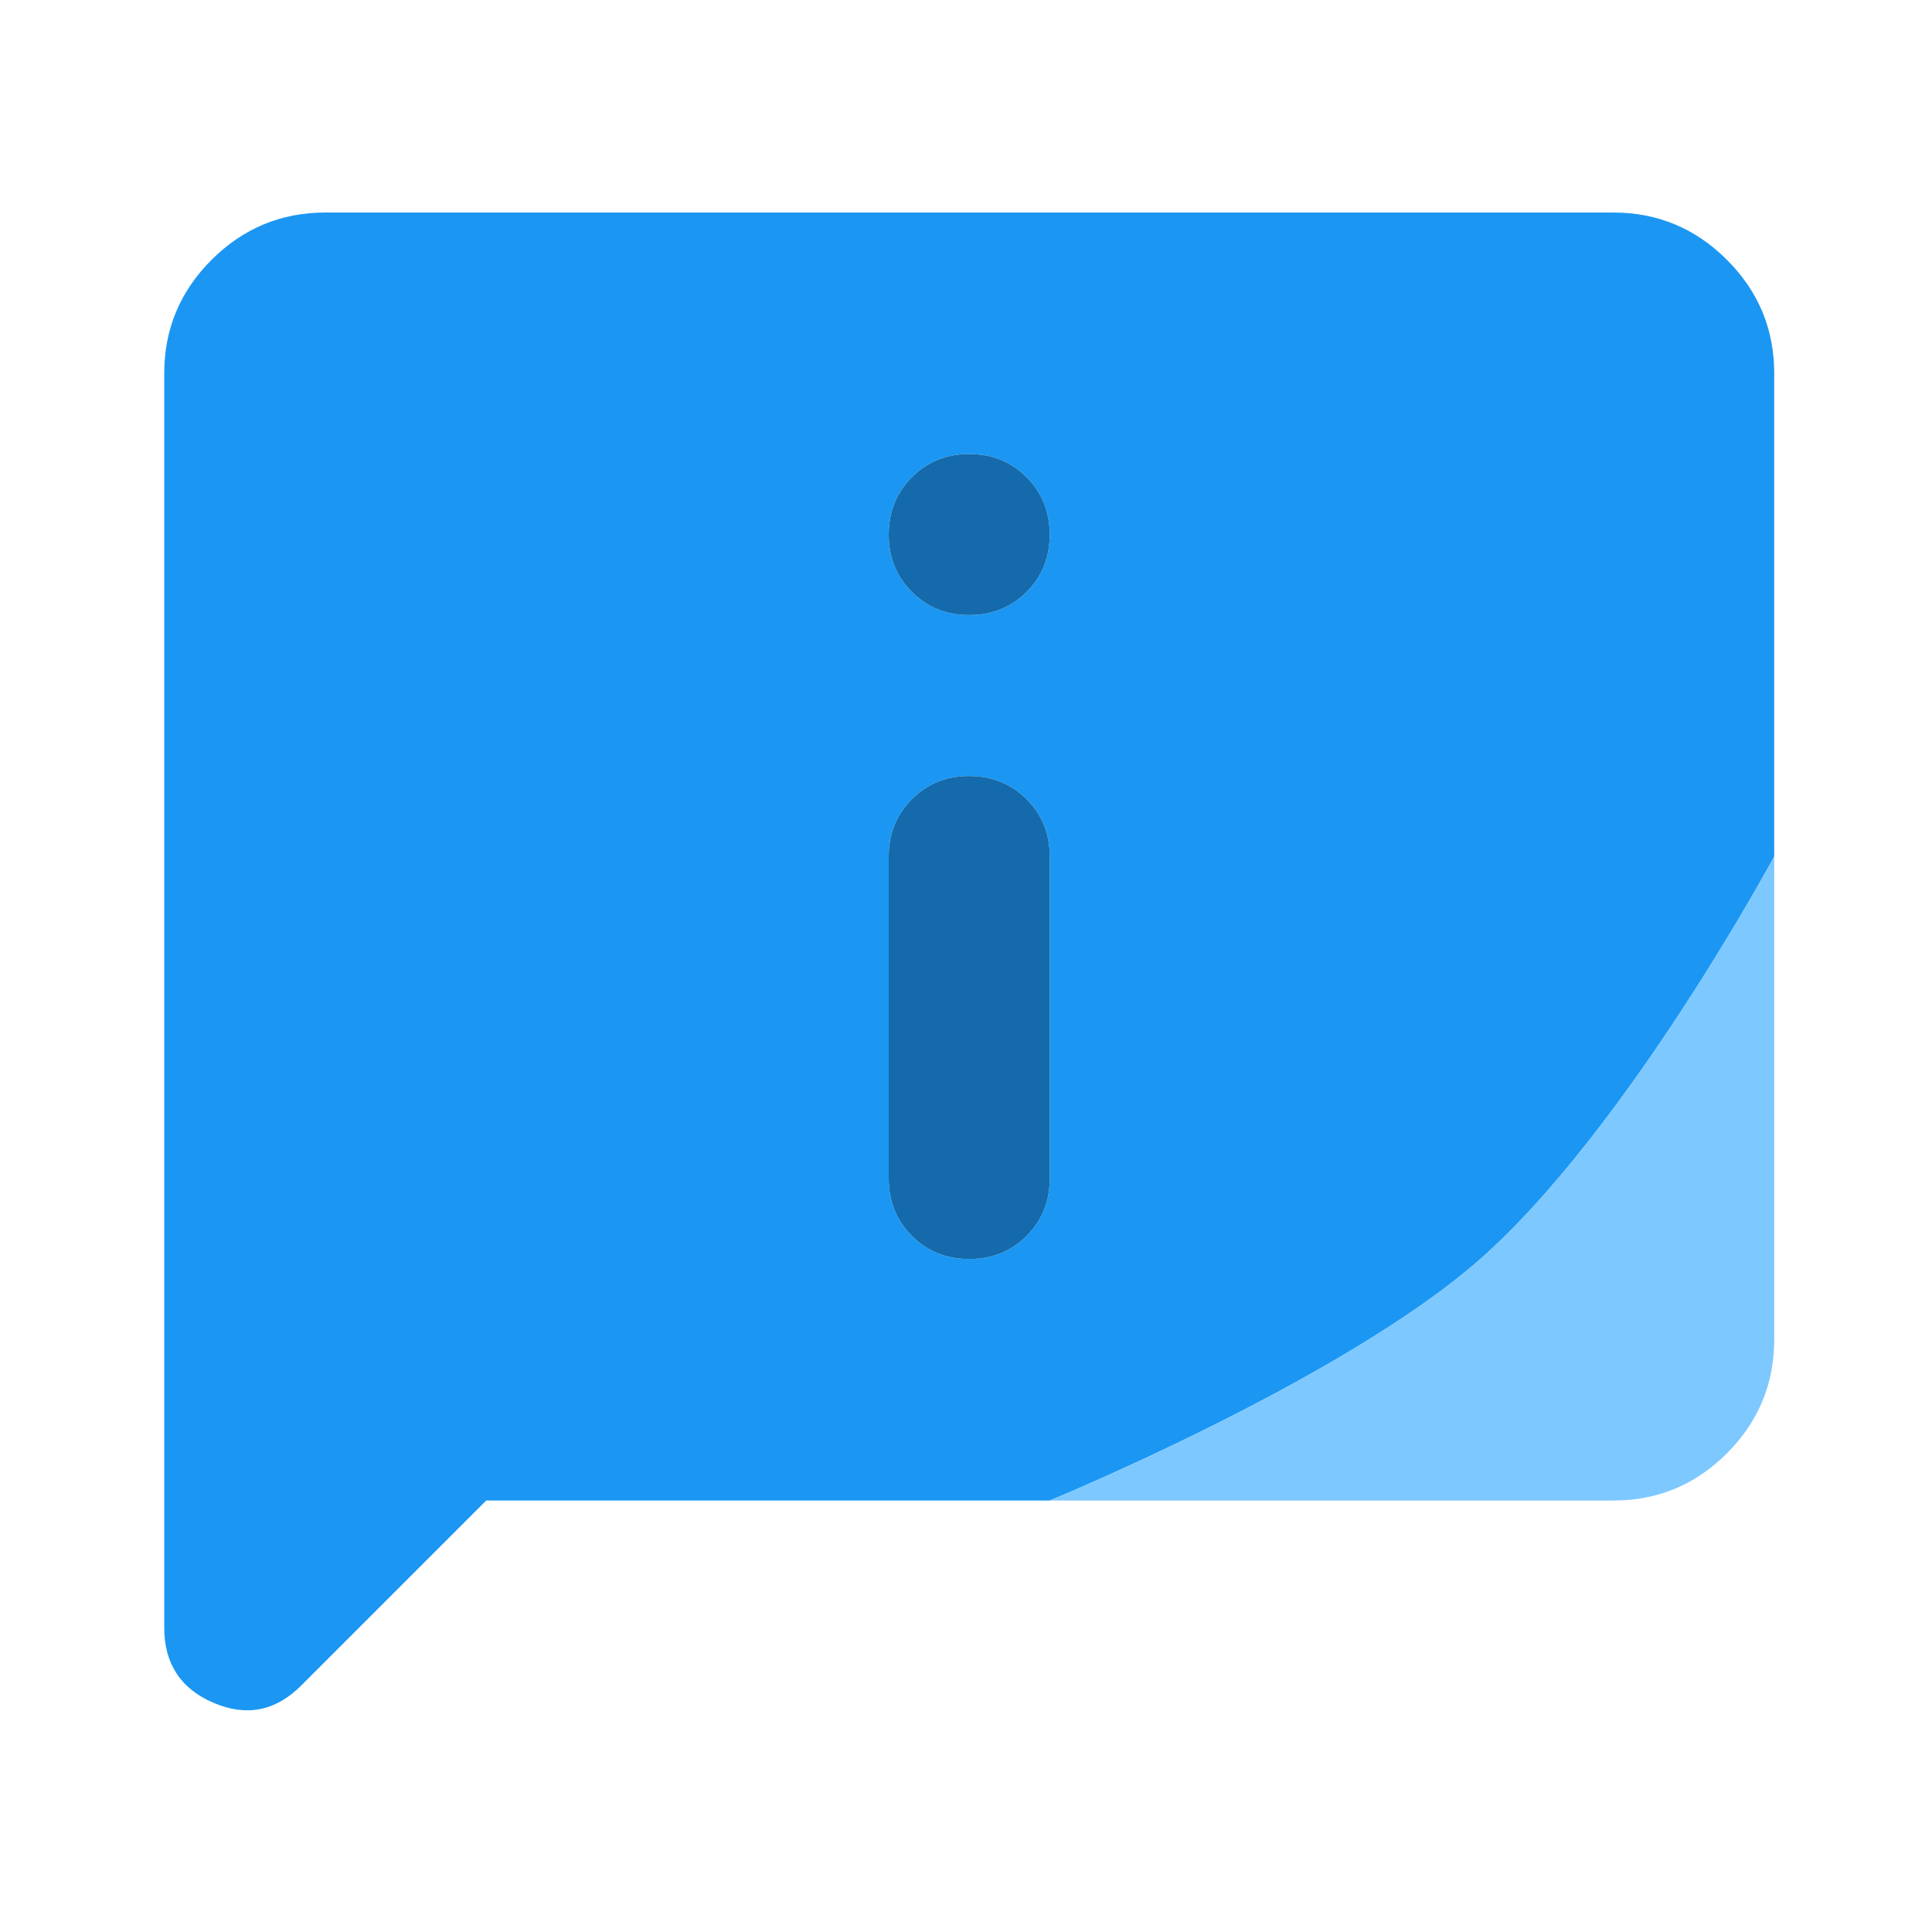 <svg width="200" height="200" viewBox="0 0 200 200" fill="none" xmlns="http://www.w3.org/2000/svg">
<path fill-rule="evenodd" clip-rule="evenodd" d="M31.167 174.5L50.333 155.333H108.667C108.667 155.333 139.051 142.86 153.241 130.333C168.465 116.895 183.667 88.667 183.667 88.667V38.667C183.672 34.089 182.042 30.167 178.775 26.9C175.508 23.633 171.583 22 167 22H33.667C29.089 22.006 25.167 23.639 21.9 26.9C18.633 30.161 17 34.083 17 38.667V168.458C16.994 172.214 18.695 174.819 22.1 176.275C25.506 177.731 28.528 177.139 31.167 174.5ZM106.275 61.267C104.675 62.867 102.694 63.667 100.333 63.667C97.983 63.678 96.006 62.881 94.4 61.275C92.794 59.669 91.995 57.689 92 55.333C92.006 52.978 92.806 51 94.4 49.4C95.995 47.8 97.972 47 100.333 47C102.694 47 104.672 47.8 106.267 49.4C107.861 51 108.661 52.978 108.667 55.333C108.672 57.689 107.875 59.667 106.275 61.267ZM106.275 127.933C104.675 129.533 102.694 130.333 100.333 130.333C97.978 130.339 96 129.542 94.4 127.942C92.8 126.342 92 124.361 92 122V88.667C92 86.666 92.58 84.936 93.739 83.475C93.942 83.219 94.162 82.972 94.4 82.733C96 81.128 97.978 80.328 100.333 80.333C102.689 80.339 104.667 81.139 106.267 82.733C107.867 84.328 108.667 86.306 108.667 88.667V95.23V122C108.672 124.356 107.875 126.333 106.275 127.933Z" fill="#1B97F3"/>
<path d="M178.775 150.442C182.036 147.175 183.667 143.25 183.667 138.667V88.667C183.667 88.667 168.465 116.895 153.241 130.333C139.051 142.86 108.667 155.333 108.667 155.333H167C171.589 155.339 175.514 153.708 178.775 150.442Z" fill="#7DC8FF"/>
<path d="M100.333 130.333C102.694 130.333 104.675 129.533 106.275 127.933C107.875 126.333 108.672 124.356 108.667 122V95.23V88.667C108.667 86.306 107.867 84.328 106.267 82.733C104.667 81.139 102.689 80.339 100.333 80.333C97.978 80.328 96 81.128 94.4 82.733C94.162 82.972 93.942 83.219 93.739 83.475C92.58 84.936 92 86.666 92 88.667V122C92 124.361 92.8 126.342 94.4 127.942C96 129.542 97.978 130.339 100.333 130.333Z" fill="#146AAA"/>
<path d="M100.333 63.667C102.694 63.667 104.675 62.867 106.275 61.267C107.875 59.667 108.672 57.689 108.667 55.333C108.661 52.978 107.861 51 106.267 49.4C104.672 47.8 102.694 47 100.333 47C97.972 47 95.995 47.8 94.4 49.4C92.806 51 92.006 52.978 92 55.333C91.995 57.689 92.794 59.669 94.4 61.275C96.006 62.881 97.983 63.678 100.333 63.667Z" fill="#146AAA"/>
</svg>
